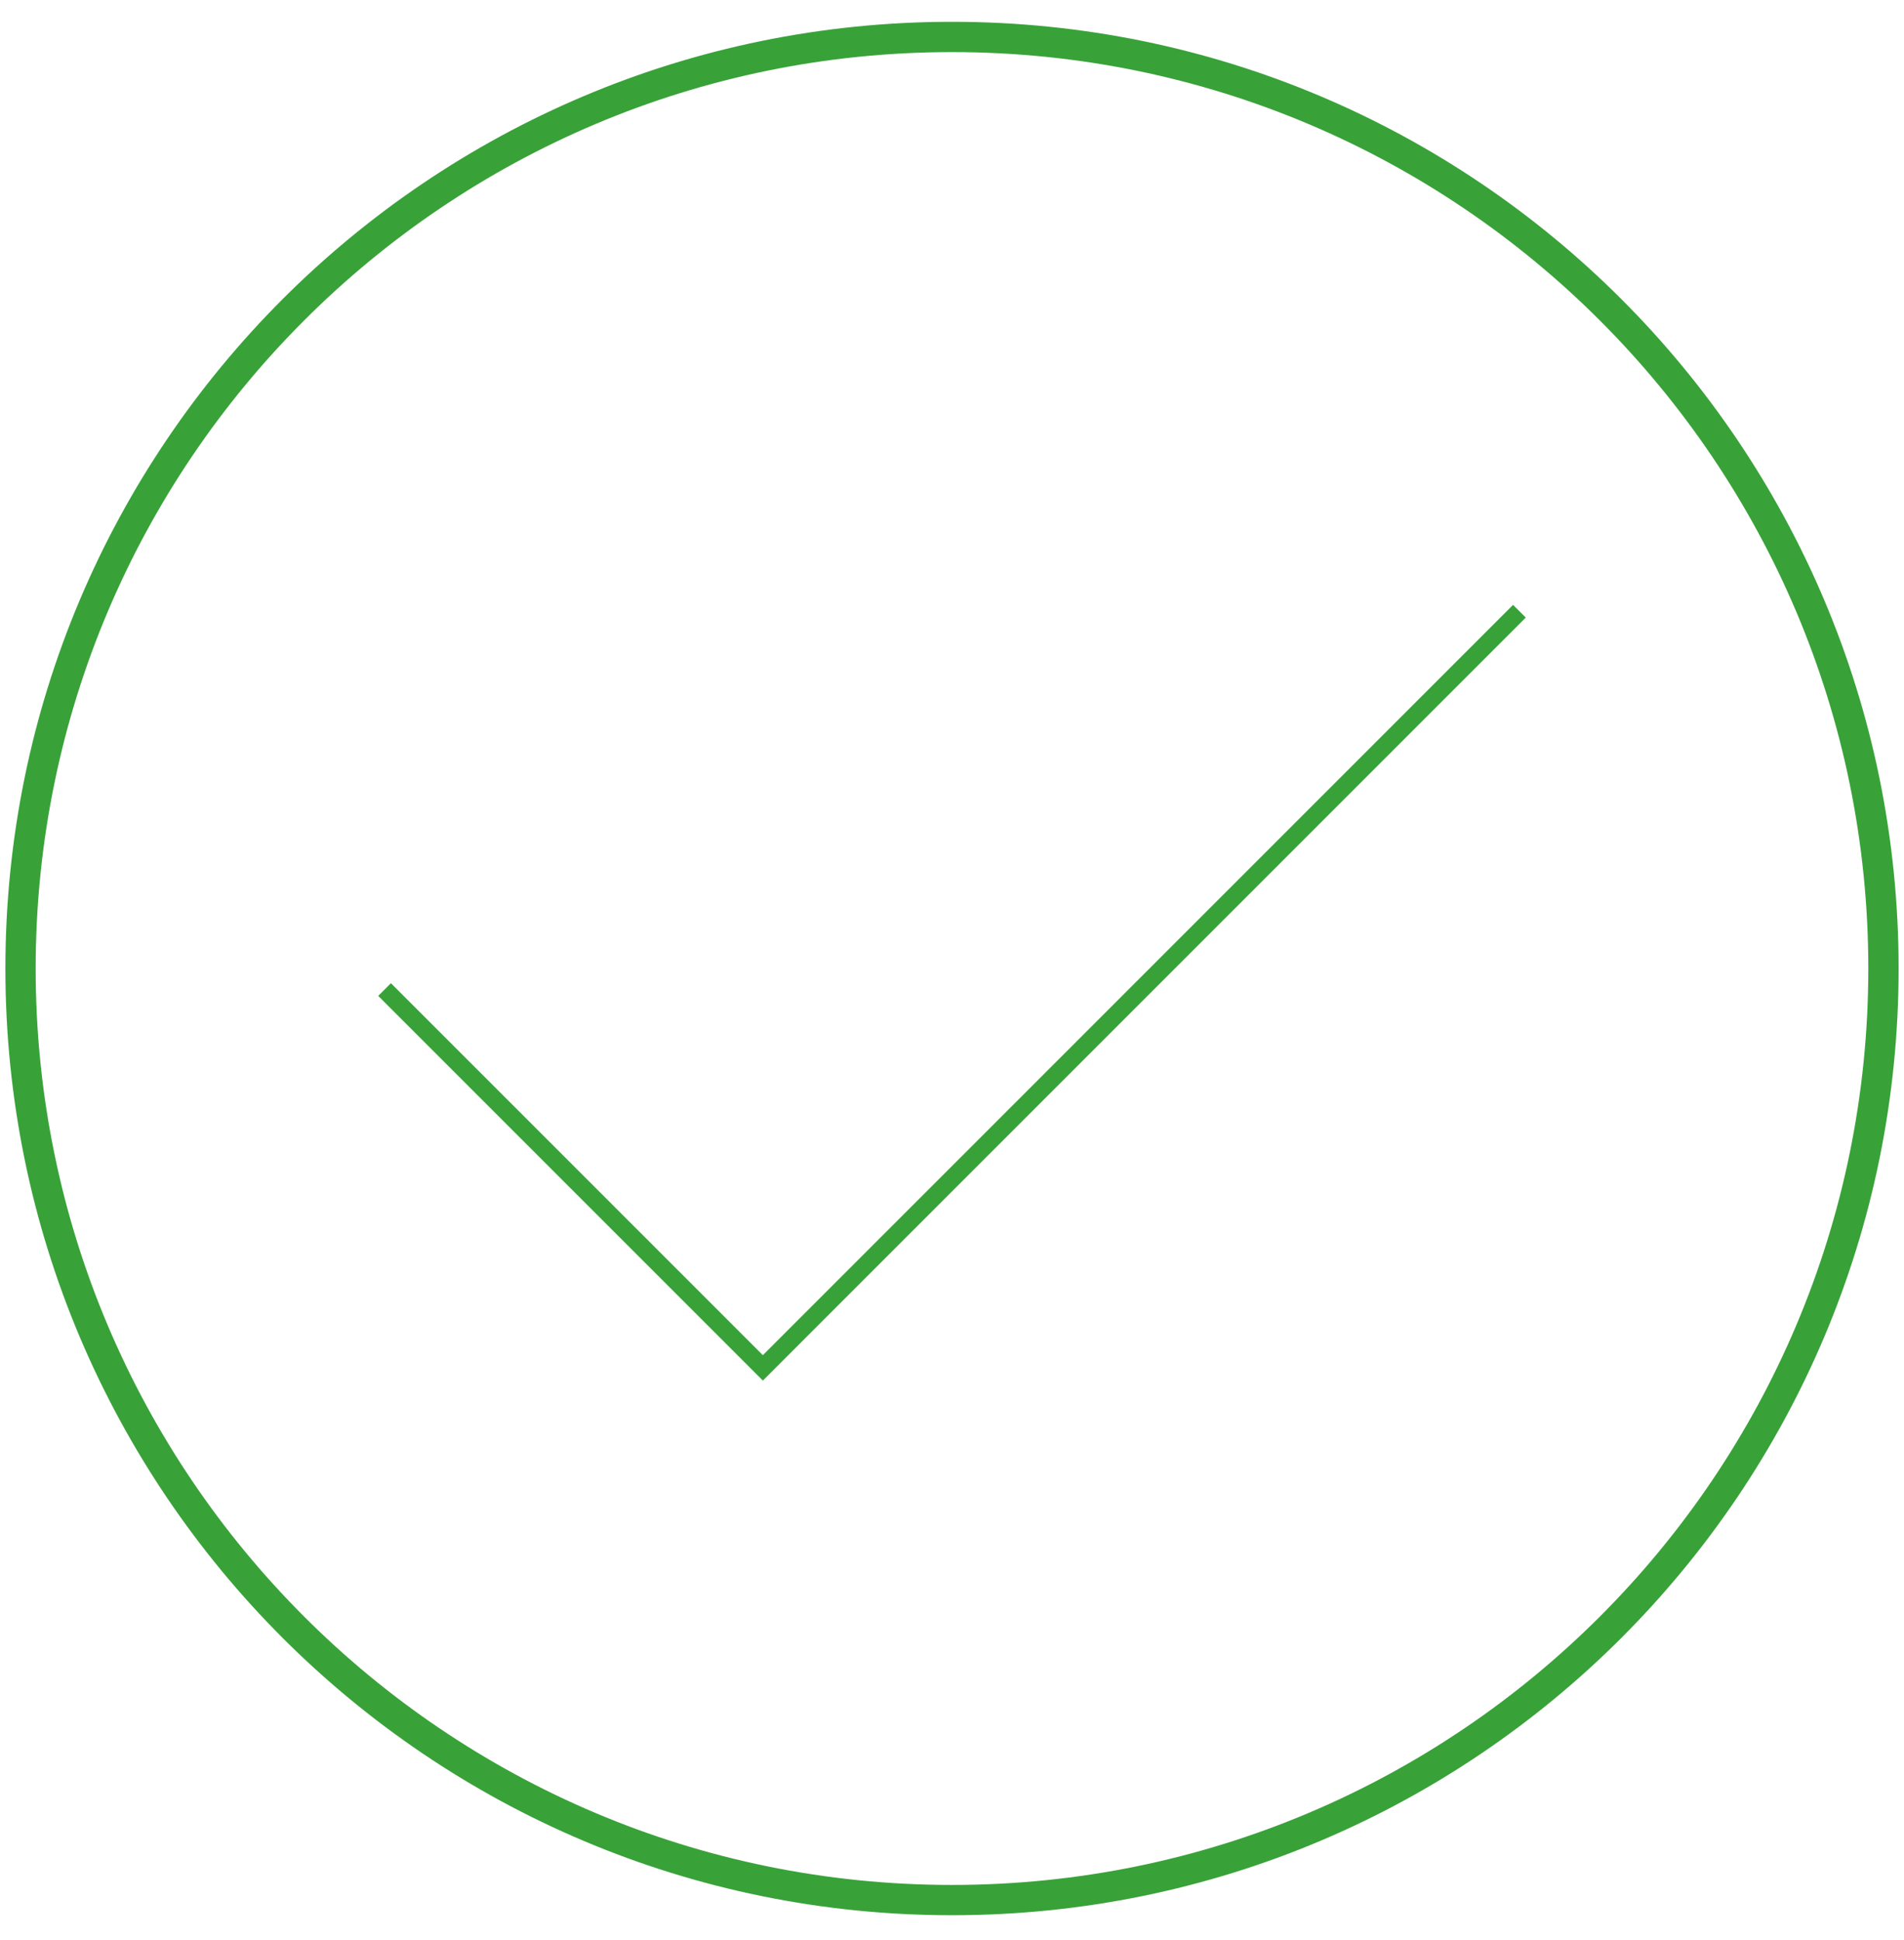 <svg width="106" height="108" viewBox="0 0 106 108" fill="none" xmlns="http://www.w3.org/2000/svg">
<path d="M84.589 34.025L42.47 76.145L21.41 55.085" stroke="#38A238" strokeWidth="1.2" strokeLinecap="round" strokeLinejoin="round"/>
<path d="M105.7 53.914C105.7 83.019 82.105 106.614 53 106.614C23.894 106.614 0.3 83.019 0.3 53.914C0.3 24.809 23.894 1.214 53 1.214C82.105 1.214 105.7 24.809 105.7 53.914ZM1.986 53.914C1.986 82.088 24.826 104.928 53 104.928C81.174 104.928 104.013 82.088 104.013 53.914C104.013 25.74 81.174 2.9 53 2.9C24.826 2.9 1.986 25.74 1.986 53.914Z" fill="#38A238"/>
</svg>
